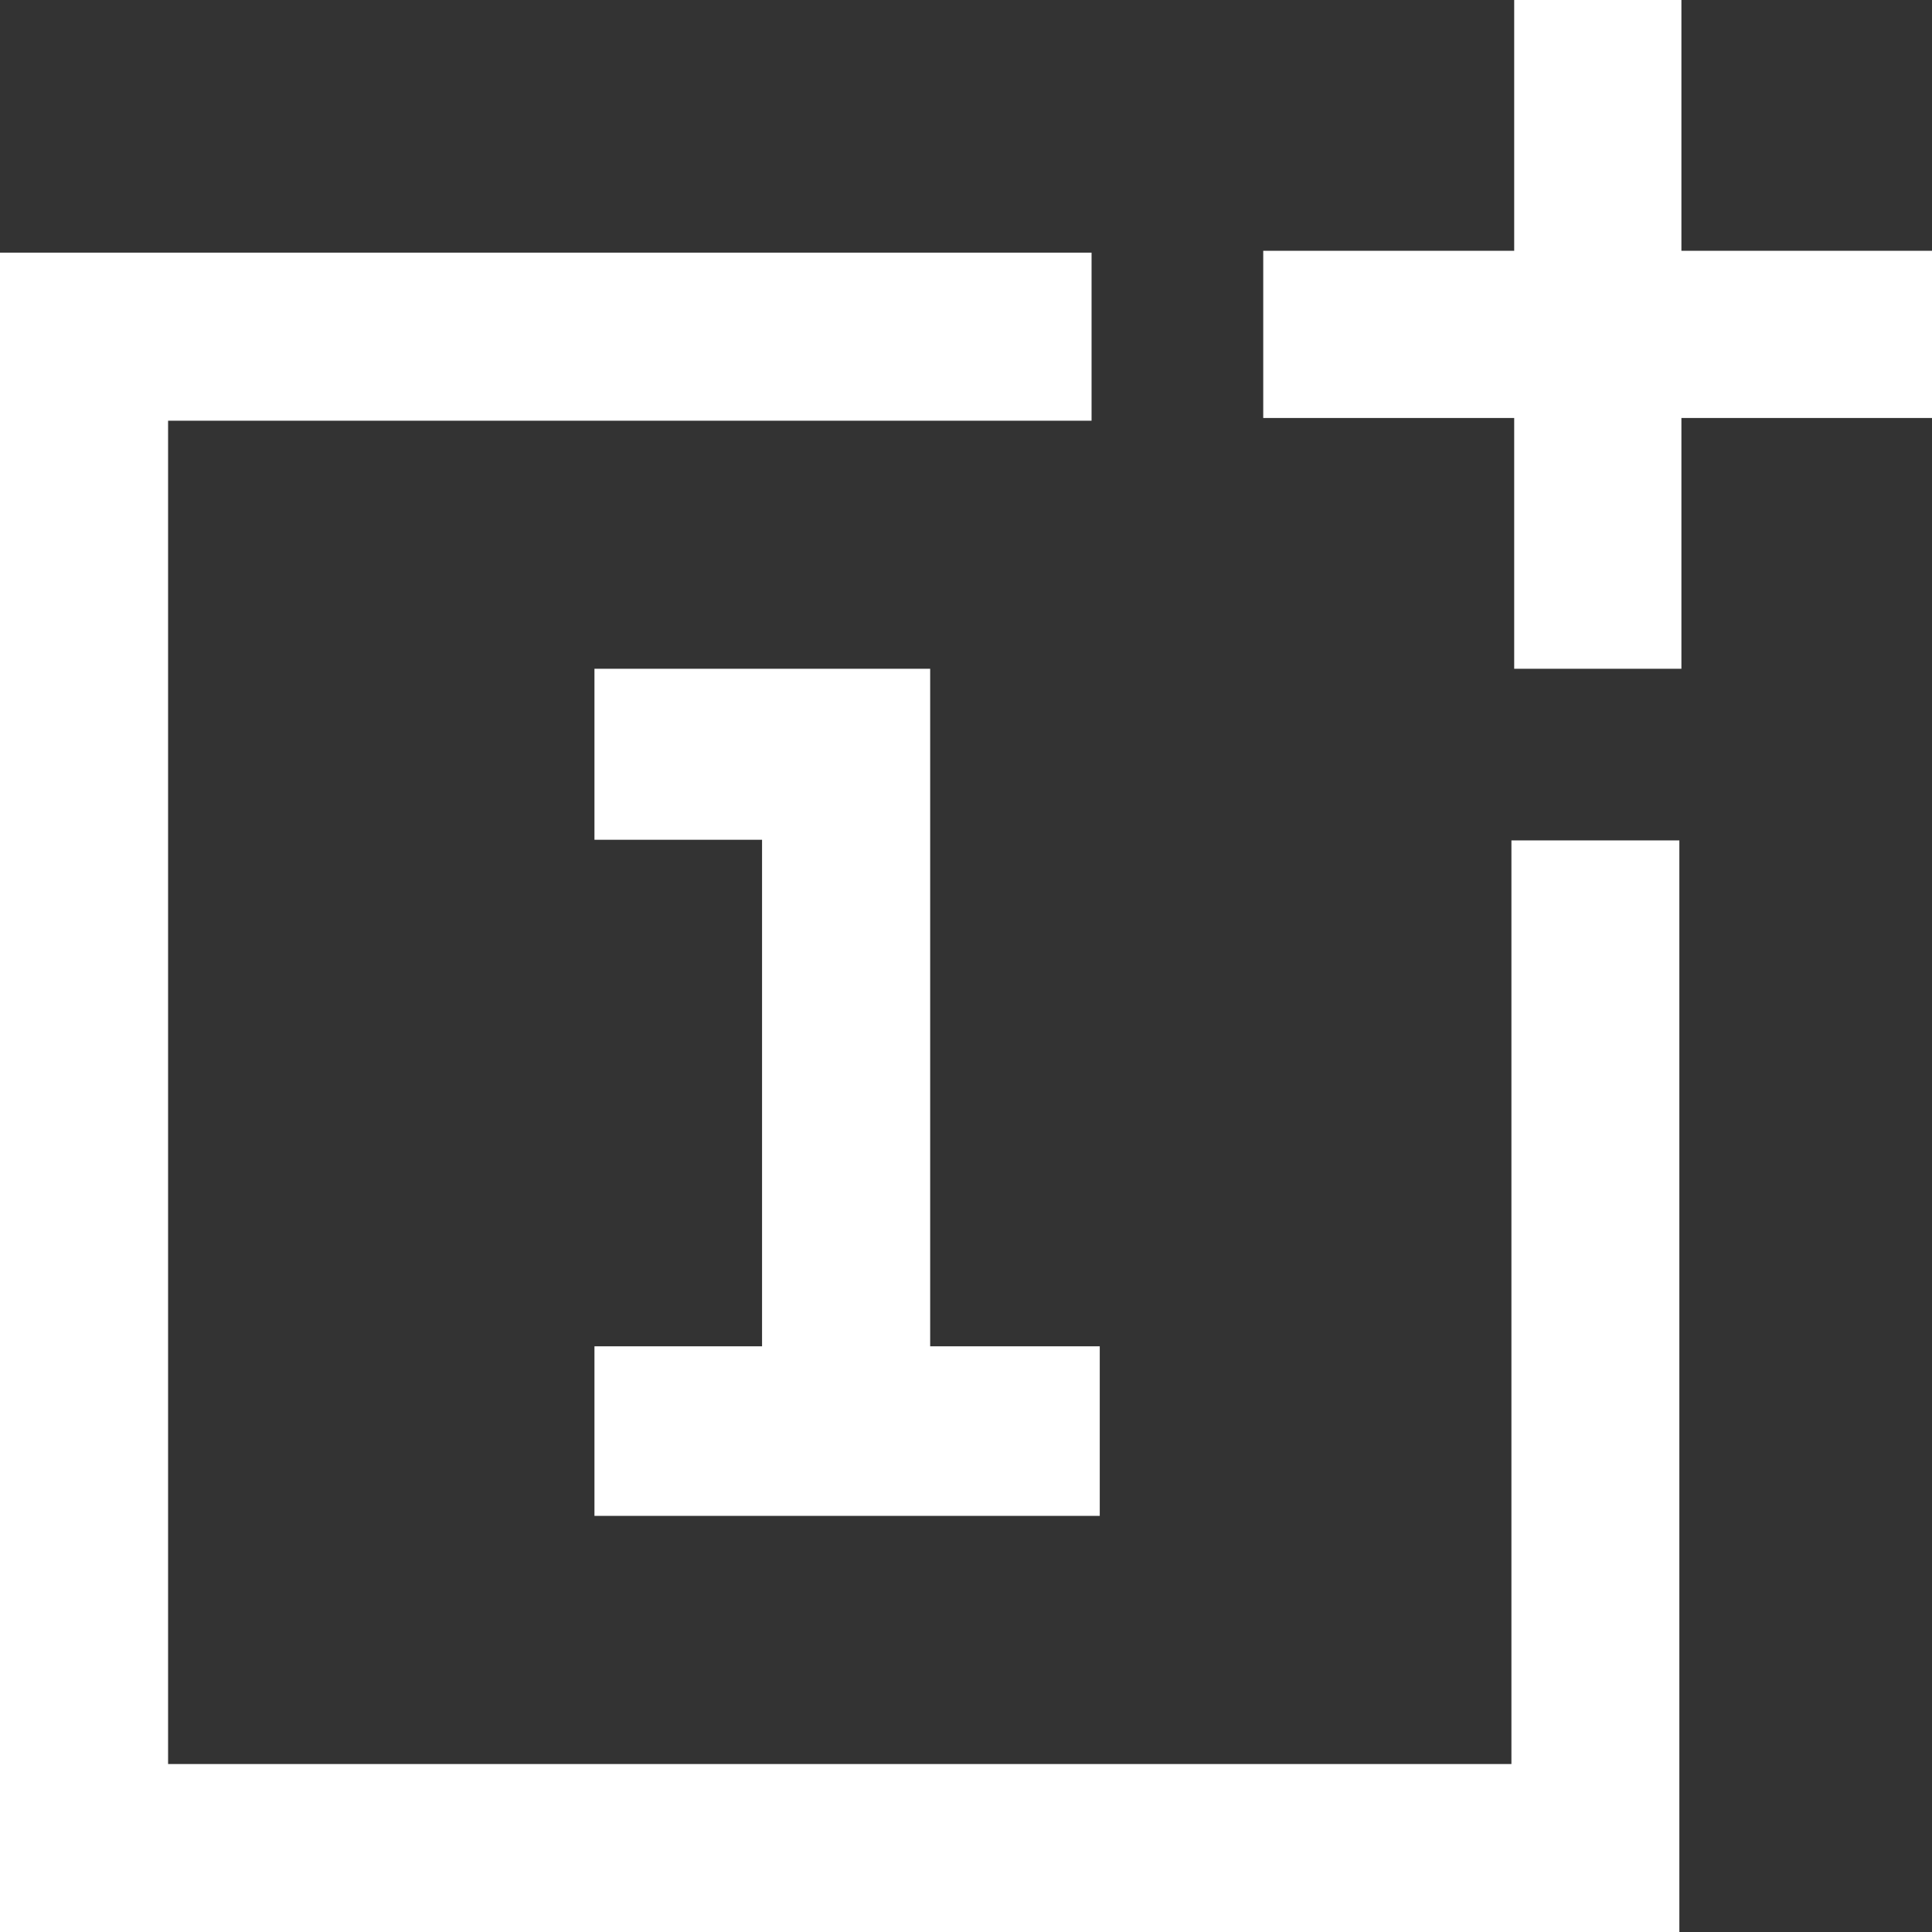 <?xml version="1.0" encoding="UTF-8"?>
<svg width="130px" height="130px" viewBox="0 0 130 130" version="1.1" xmlns="http://www.w3.org/2000/svg" xmlns:xlink="http://www.w3.org/1999/xlink">
    <rect x="0" y="0" width="130" height="130" fill="#333333" stroke="none"/>
    <!-- Generator: Sketch 55.2 (78181) - https://sketchapp.com -->
    <title>1-white</title>
    <desc>Created with Sketch.</desc>
    <g id="Page-1" stroke="none" stroke-width="1" fill="none" fill-rule="evenodd">
        <g id="Case-study-OnePlus" transform="translate(-149, -750)" fill="#FFFFFF">
            <g id="Box" transform="translate(90, 708)">
                <path d="M172.138,87 L172.138,70.125 L189,70.125 L189,58.875 L172.138,58.875 L172.138,42 L160.887,42 L160.887,58.875 L144,58.875 L144,70.125 L160.887,70.125 L160.887,87 L172.138,87 Z M172,172 L172,98.549 L160.7,98.549 L160.7,160.698 L70.31,160.698 L70.31,70.309 L132.449,70.309 L132.449,59 L59,59 L59,172 L172,172 Z M99,144 L99,132.59 L110.277,132.59 L110.277,98.506 L99,98.506 L99,87 L121.589,87 L121.589,132.59 L133,132.59 L133,144 L99,144 Z" id="1-white"></path>
            </g>
        </g>
    </g>
</svg>
